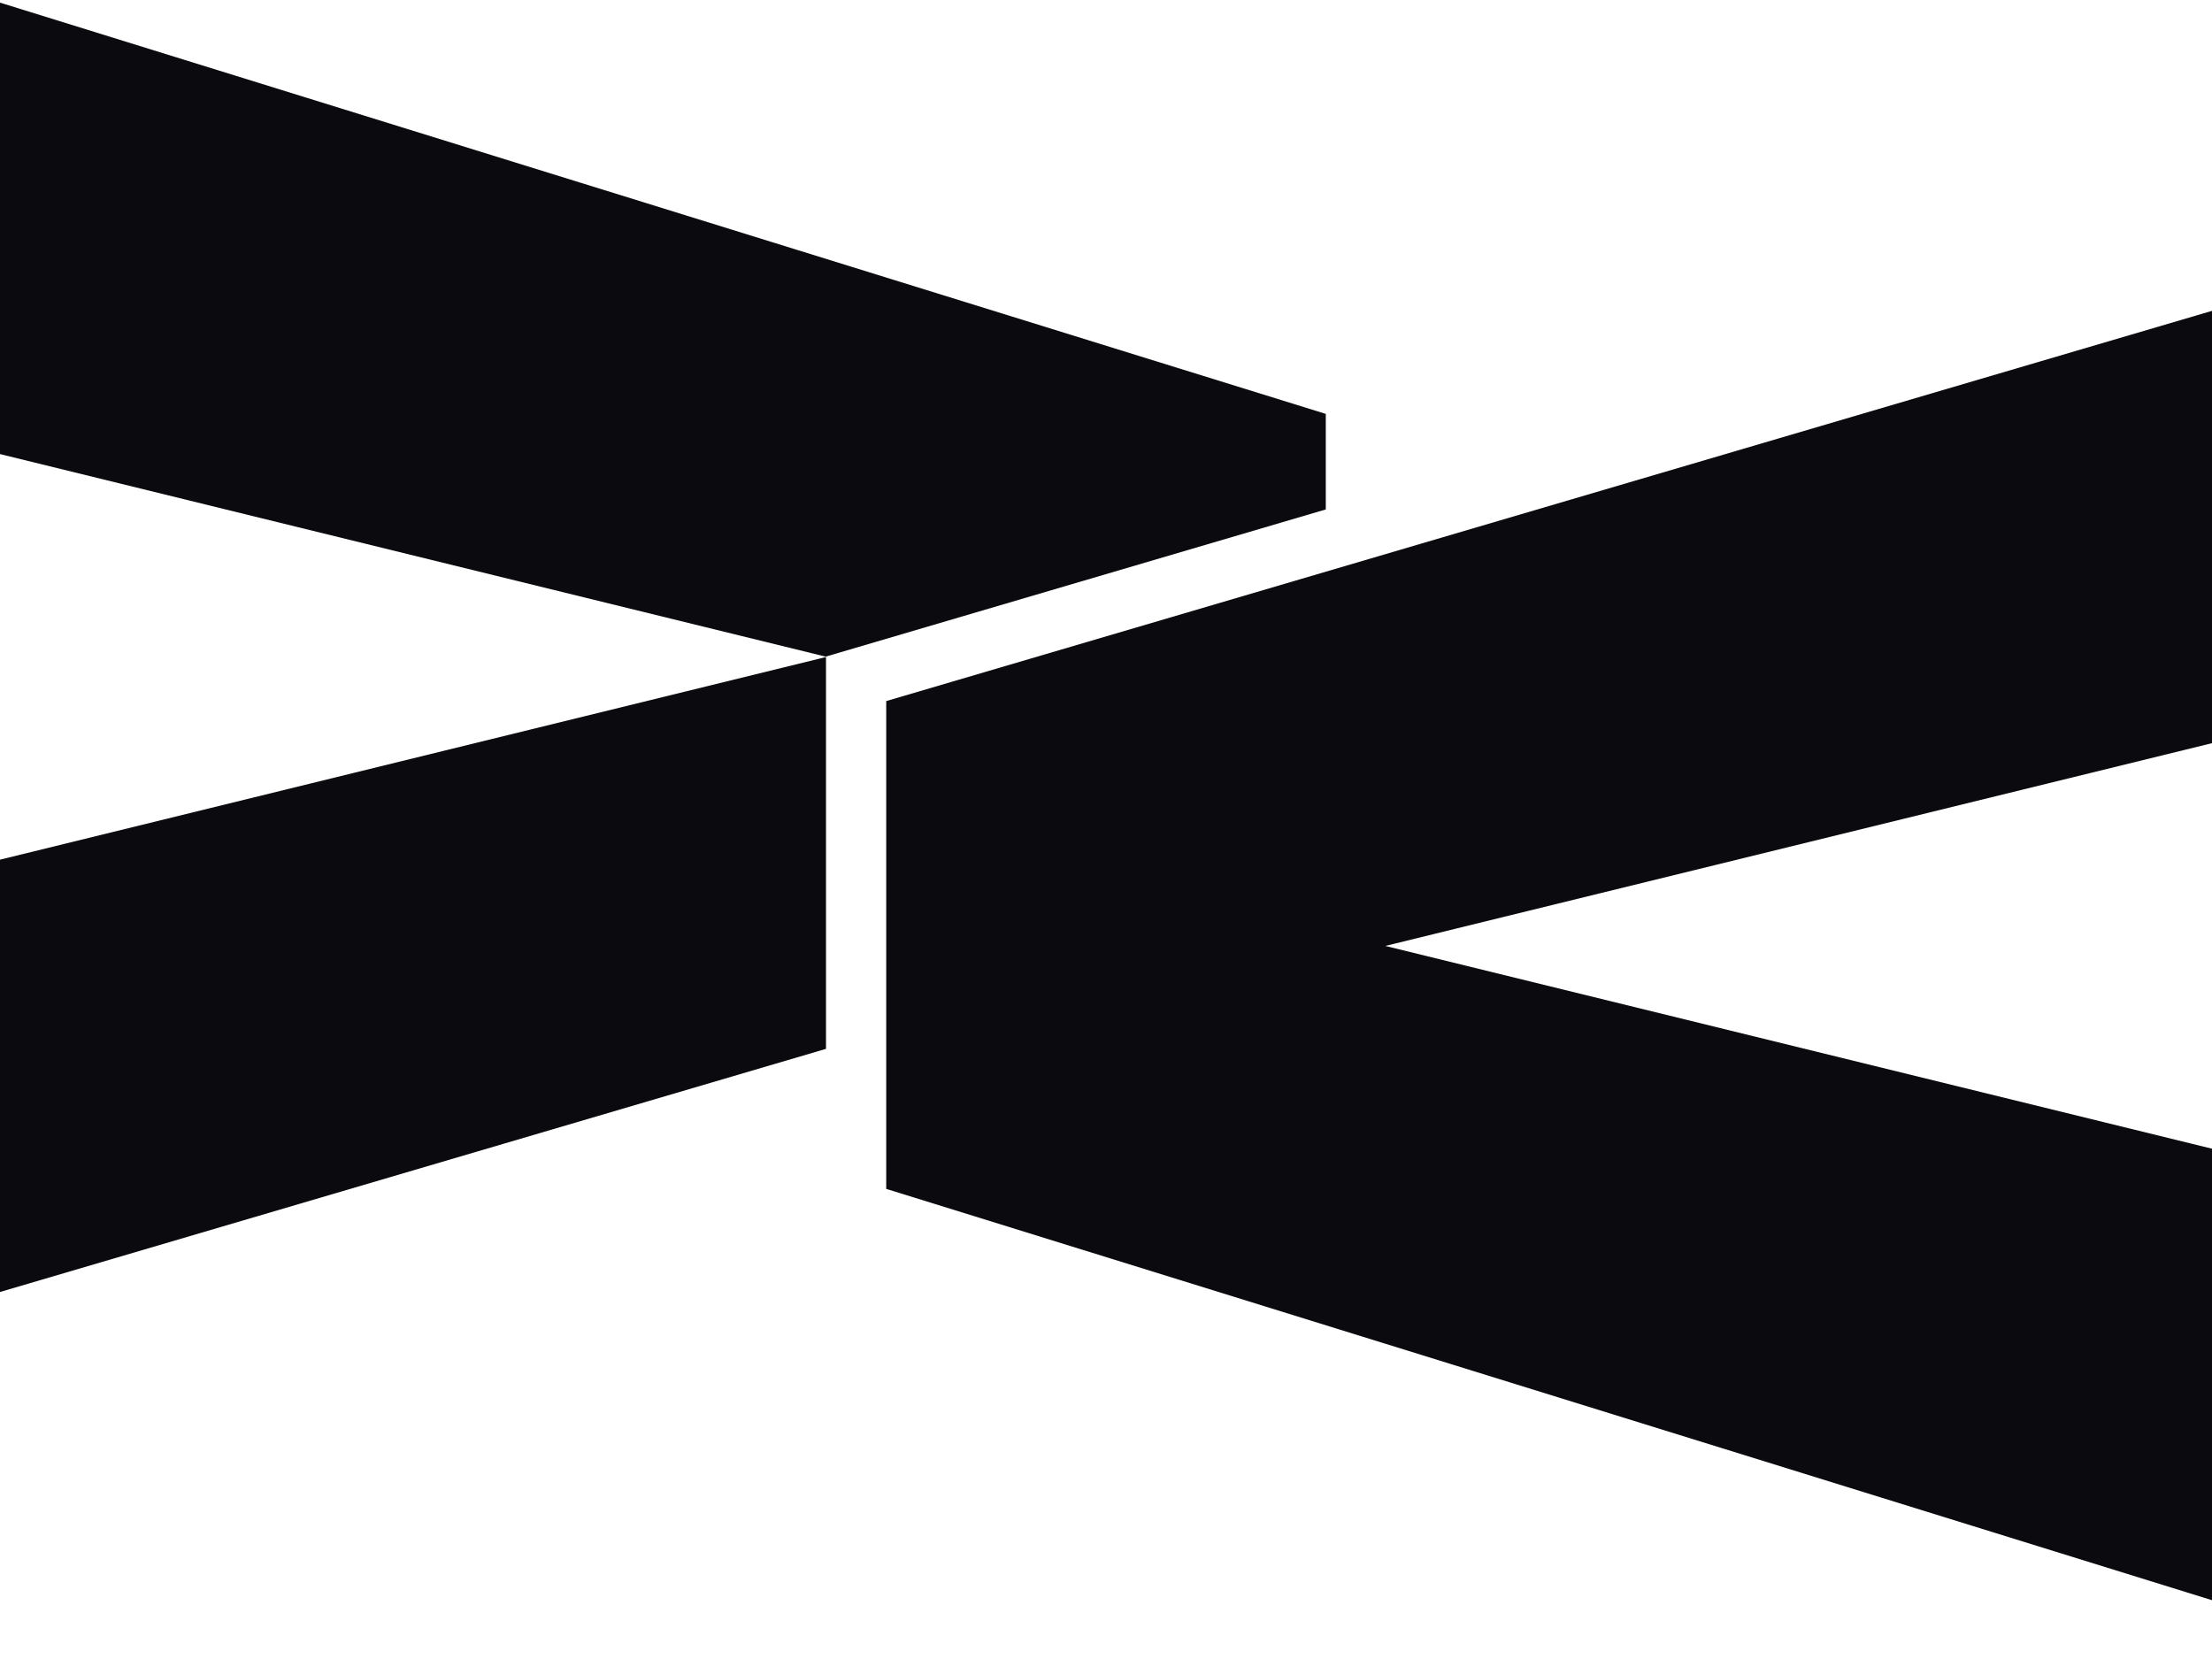 <svg width="36" height="27" viewBox="0 0 36 27" fill="none" xmlns="http://www.w3.org/2000/svg">
<path d="M0 13.991V21.027L13.443 17.07V10.693L0 13.991Z" fill="#0B0B0F"/>
<path d="M13.443 10.688V10.685L21.577 8.291V6.736L0 0.043V7.39L13.443 10.688Z" fill="#0B0B0F"/>
<path d="M36 5.059V12.095L22.546 15.395L36 18.695V26.043L14.423 19.349L14.423 11.41L36 5.059Z" fill="#0B0B0F"/>
</svg>
